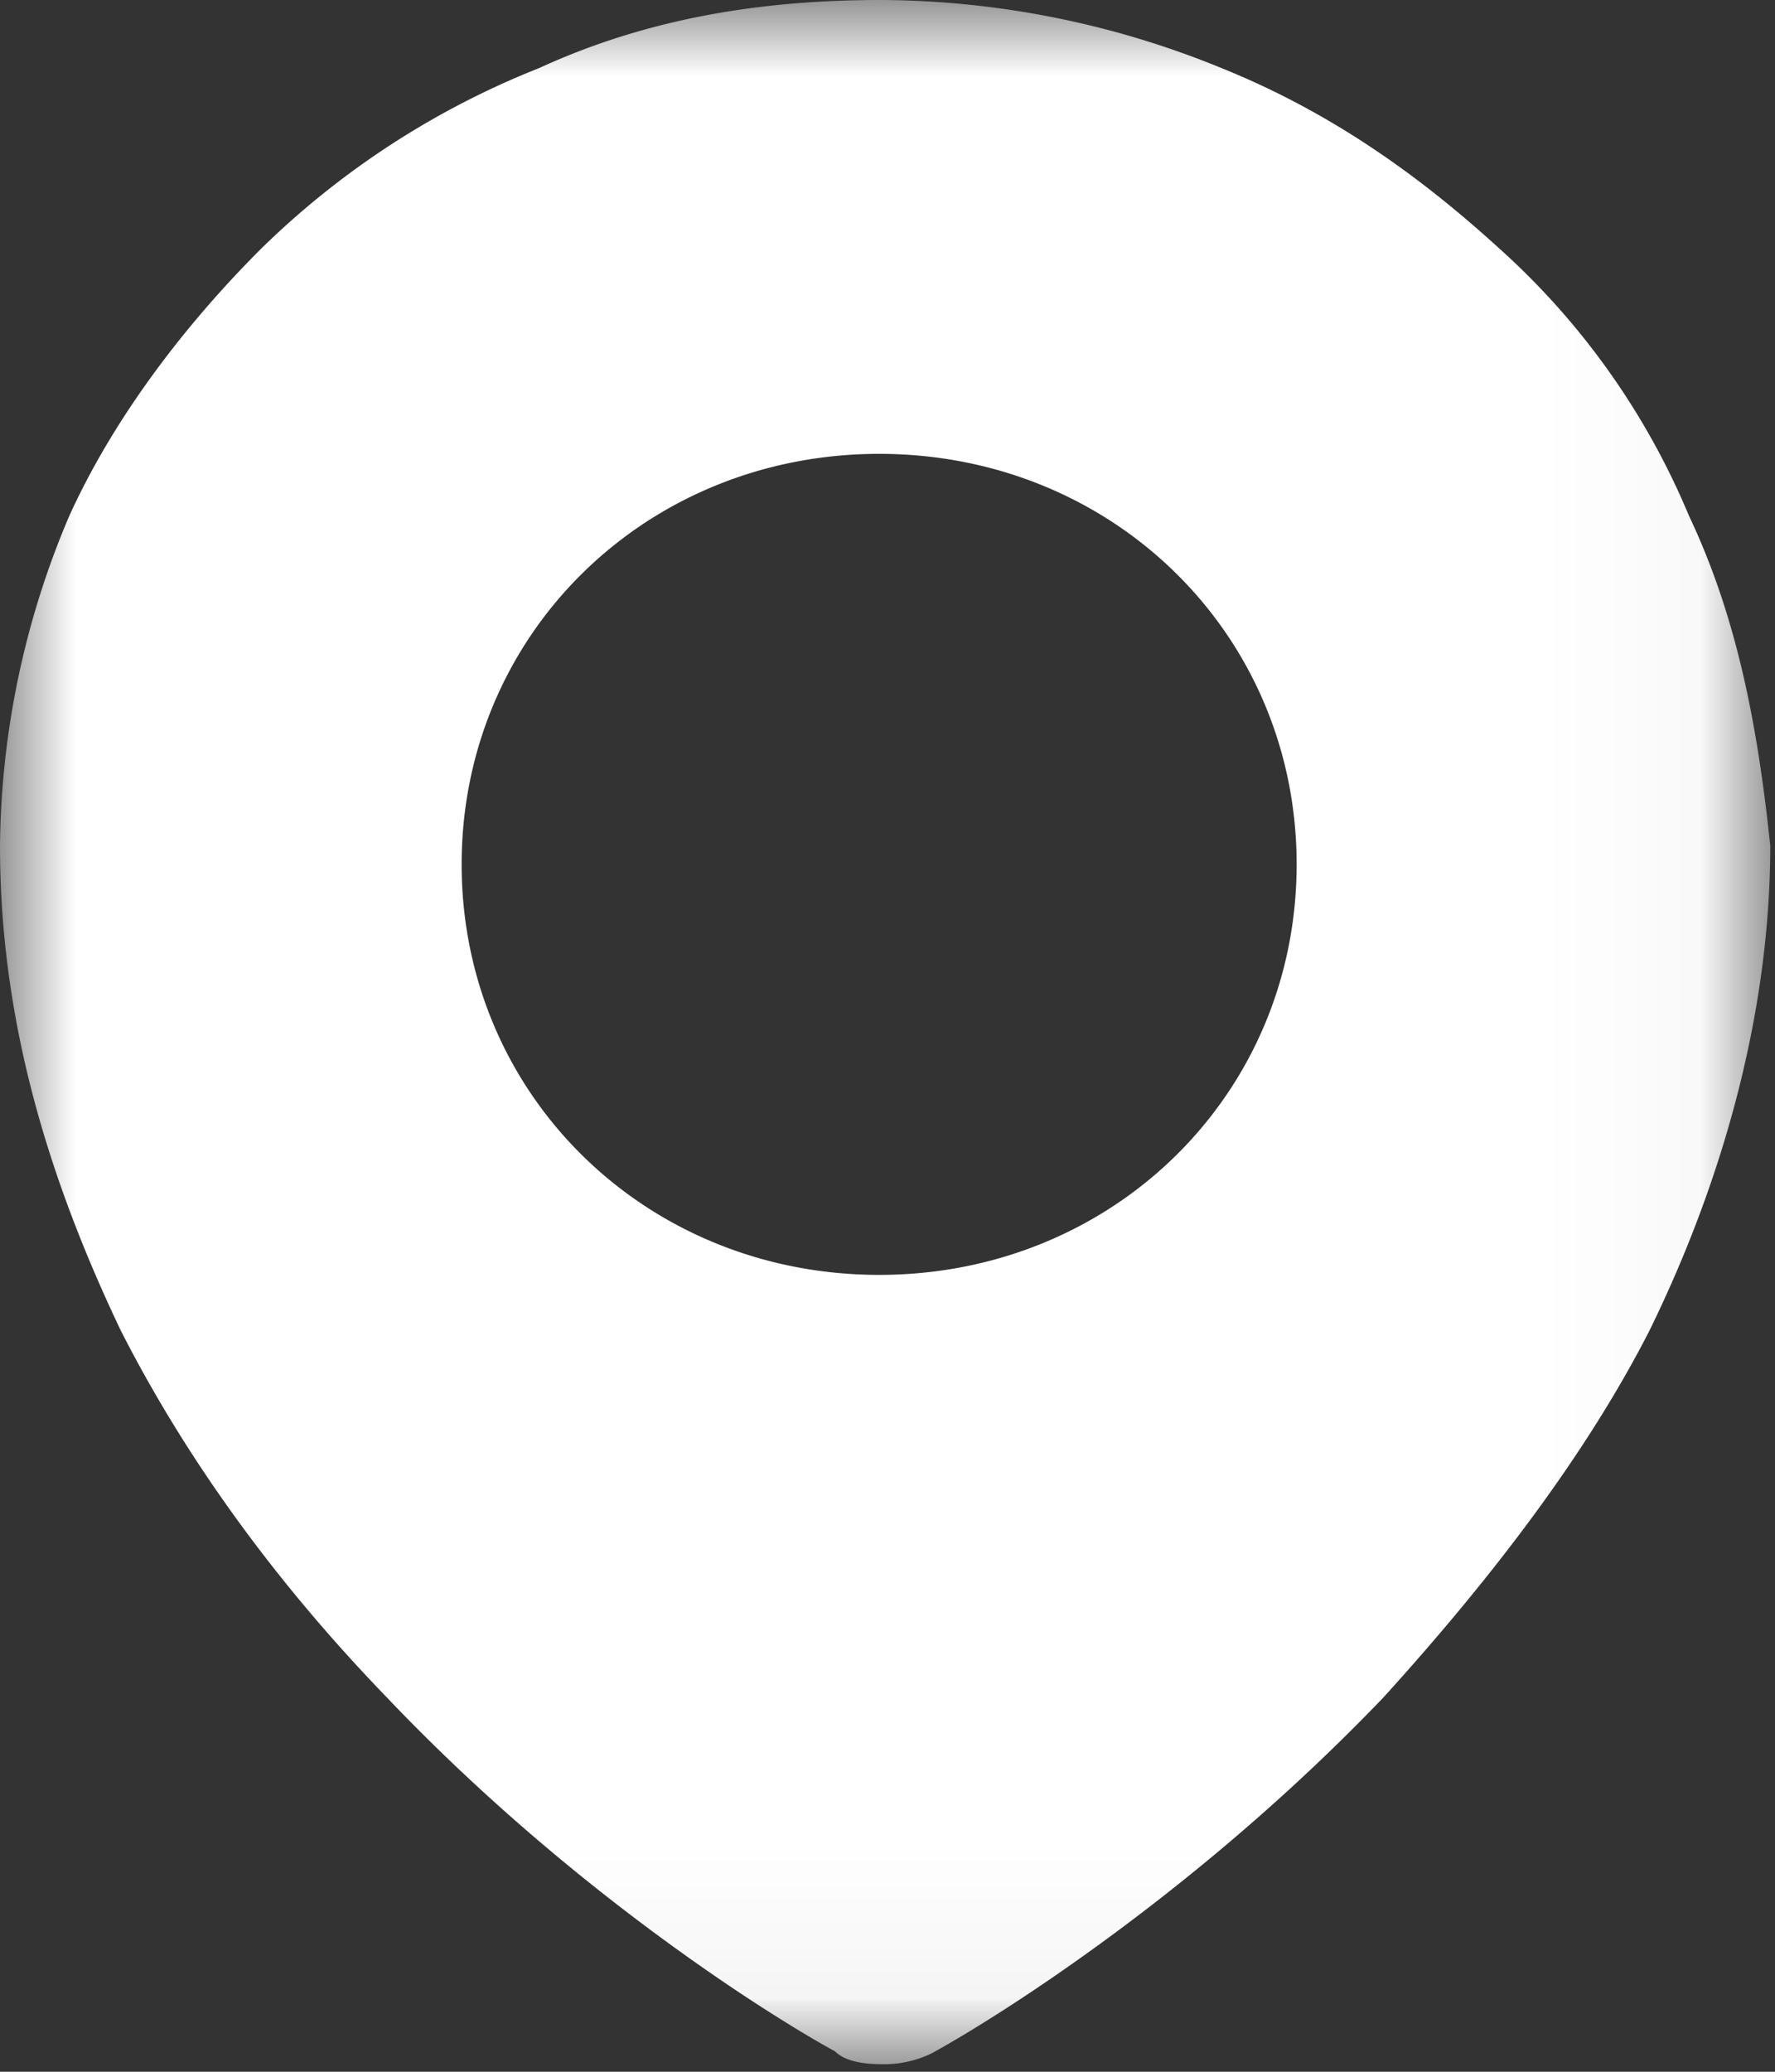 <svg width="12" height="14" xmlns="http://www.w3.org/2000/svg" xmlns:xlink="http://www.w3.org/1999/xlink"><rect width="100%" height="100%" fill="#333333" stroke="none"/><defs><path id="a" d="M0 0h11.968v13.95H0z"/></defs><g fill="none" fill-rule="evenodd"><mask id="b" fill="#fff"><use xlink:href="#a"/></mask><path d="M5.944 8.615c-1.581 0-2.823-1.22-2.823-2.774 0-1.553 1.242-2.774 2.823-2.774 1.58 0 2.822 1.22 2.822 2.774S7.524 8.615 5.944 8.615m5.475-5.128a5.026 5.026 0 00-1.282-1.807C9.581 1.173 8.984.753 8.258.46A6.133 6.133 0 005.952 0C5.137 0 4.37.127 3.645.46a5.667 5.667 0 00-1.879 1.22C1.258 2.187.774 2.814.468 3.487A5.807 5.807 0 000 5.714c0 1.134.298 2.188.815 3.274.427.84 1.024 1.68 1.798 2.48 1.282 1.348 2.653 2.188 3.032 2.394.089.087.258.087.339.087.129 0 .258-.04.339-.087.387-.214 1.75-1.054 3.032-2.394.726-.8 1.37-1.64 1.798-2.48.516-1.054.815-2.188.815-3.274-.08-.753-.21-1.513-.549-2.227" fill="#FFF" mask="url(#b)"/></g></svg>
